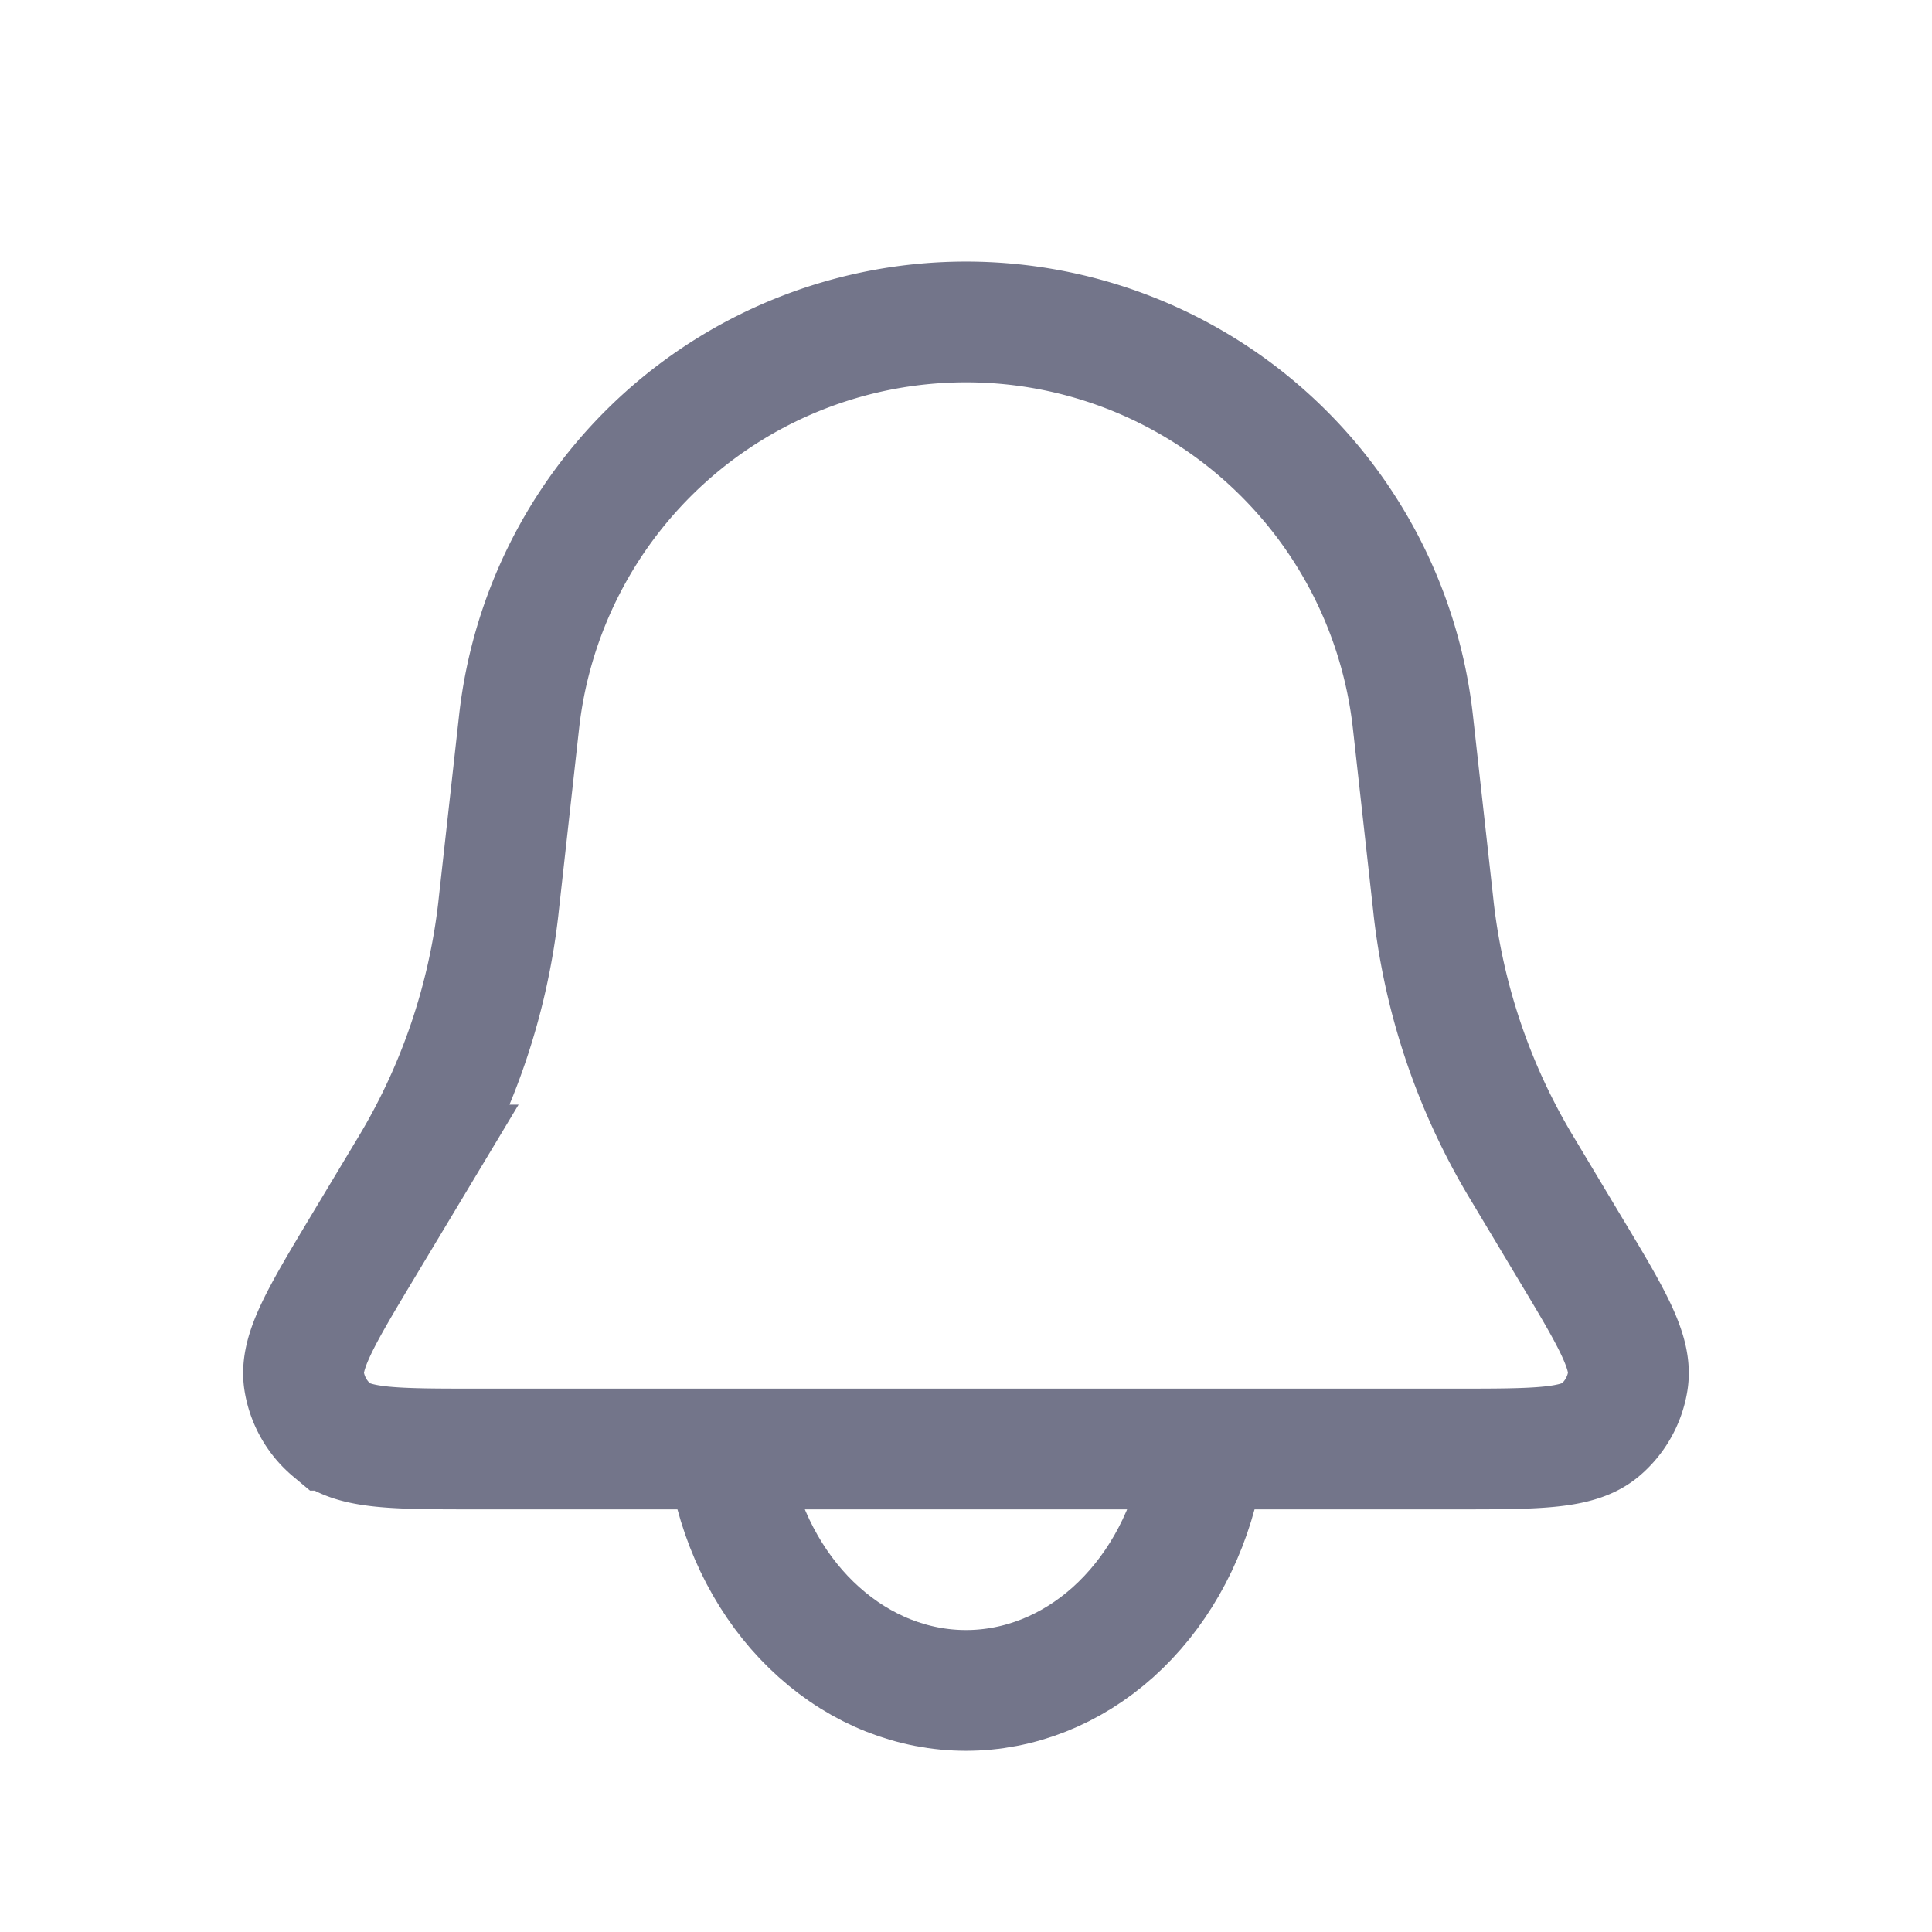 <svg xmlns="http://www.w3.org/2000/svg" width="24" height="24" fill="none"><path stroke="#73758A" stroke-width="1.5" d="M6.448 8.97a5.586 5.586 0 0 1 11.104 0l.252 2.266.006.057a8 8 0 0 0 1.074 3.18l.03.05.577.963c.525.874.787 1.31.73 1.67a1 1 0 0 1-.345.61c-.28.234-.79.234-1.808.234H5.932c-1.02 0-1.53 0-1.808-.233a1 1 0 0 1-.346-.611c-.056-.36.206-.796.73-1.67l.579-.964.03-.05a8 8 0 0 0 1.073-3.18l.006-.056z"/><path stroke="#73758A" stroke-linecap="round" stroke-width="1.5" d="M9.102 18.405c.171.744.548 1.402 1.072 1.87.524.47 1.166.724 1.826.724s1.302-.254 1.826-.723c.524-.47.9-1.127 1.072-1.87"/></svg>